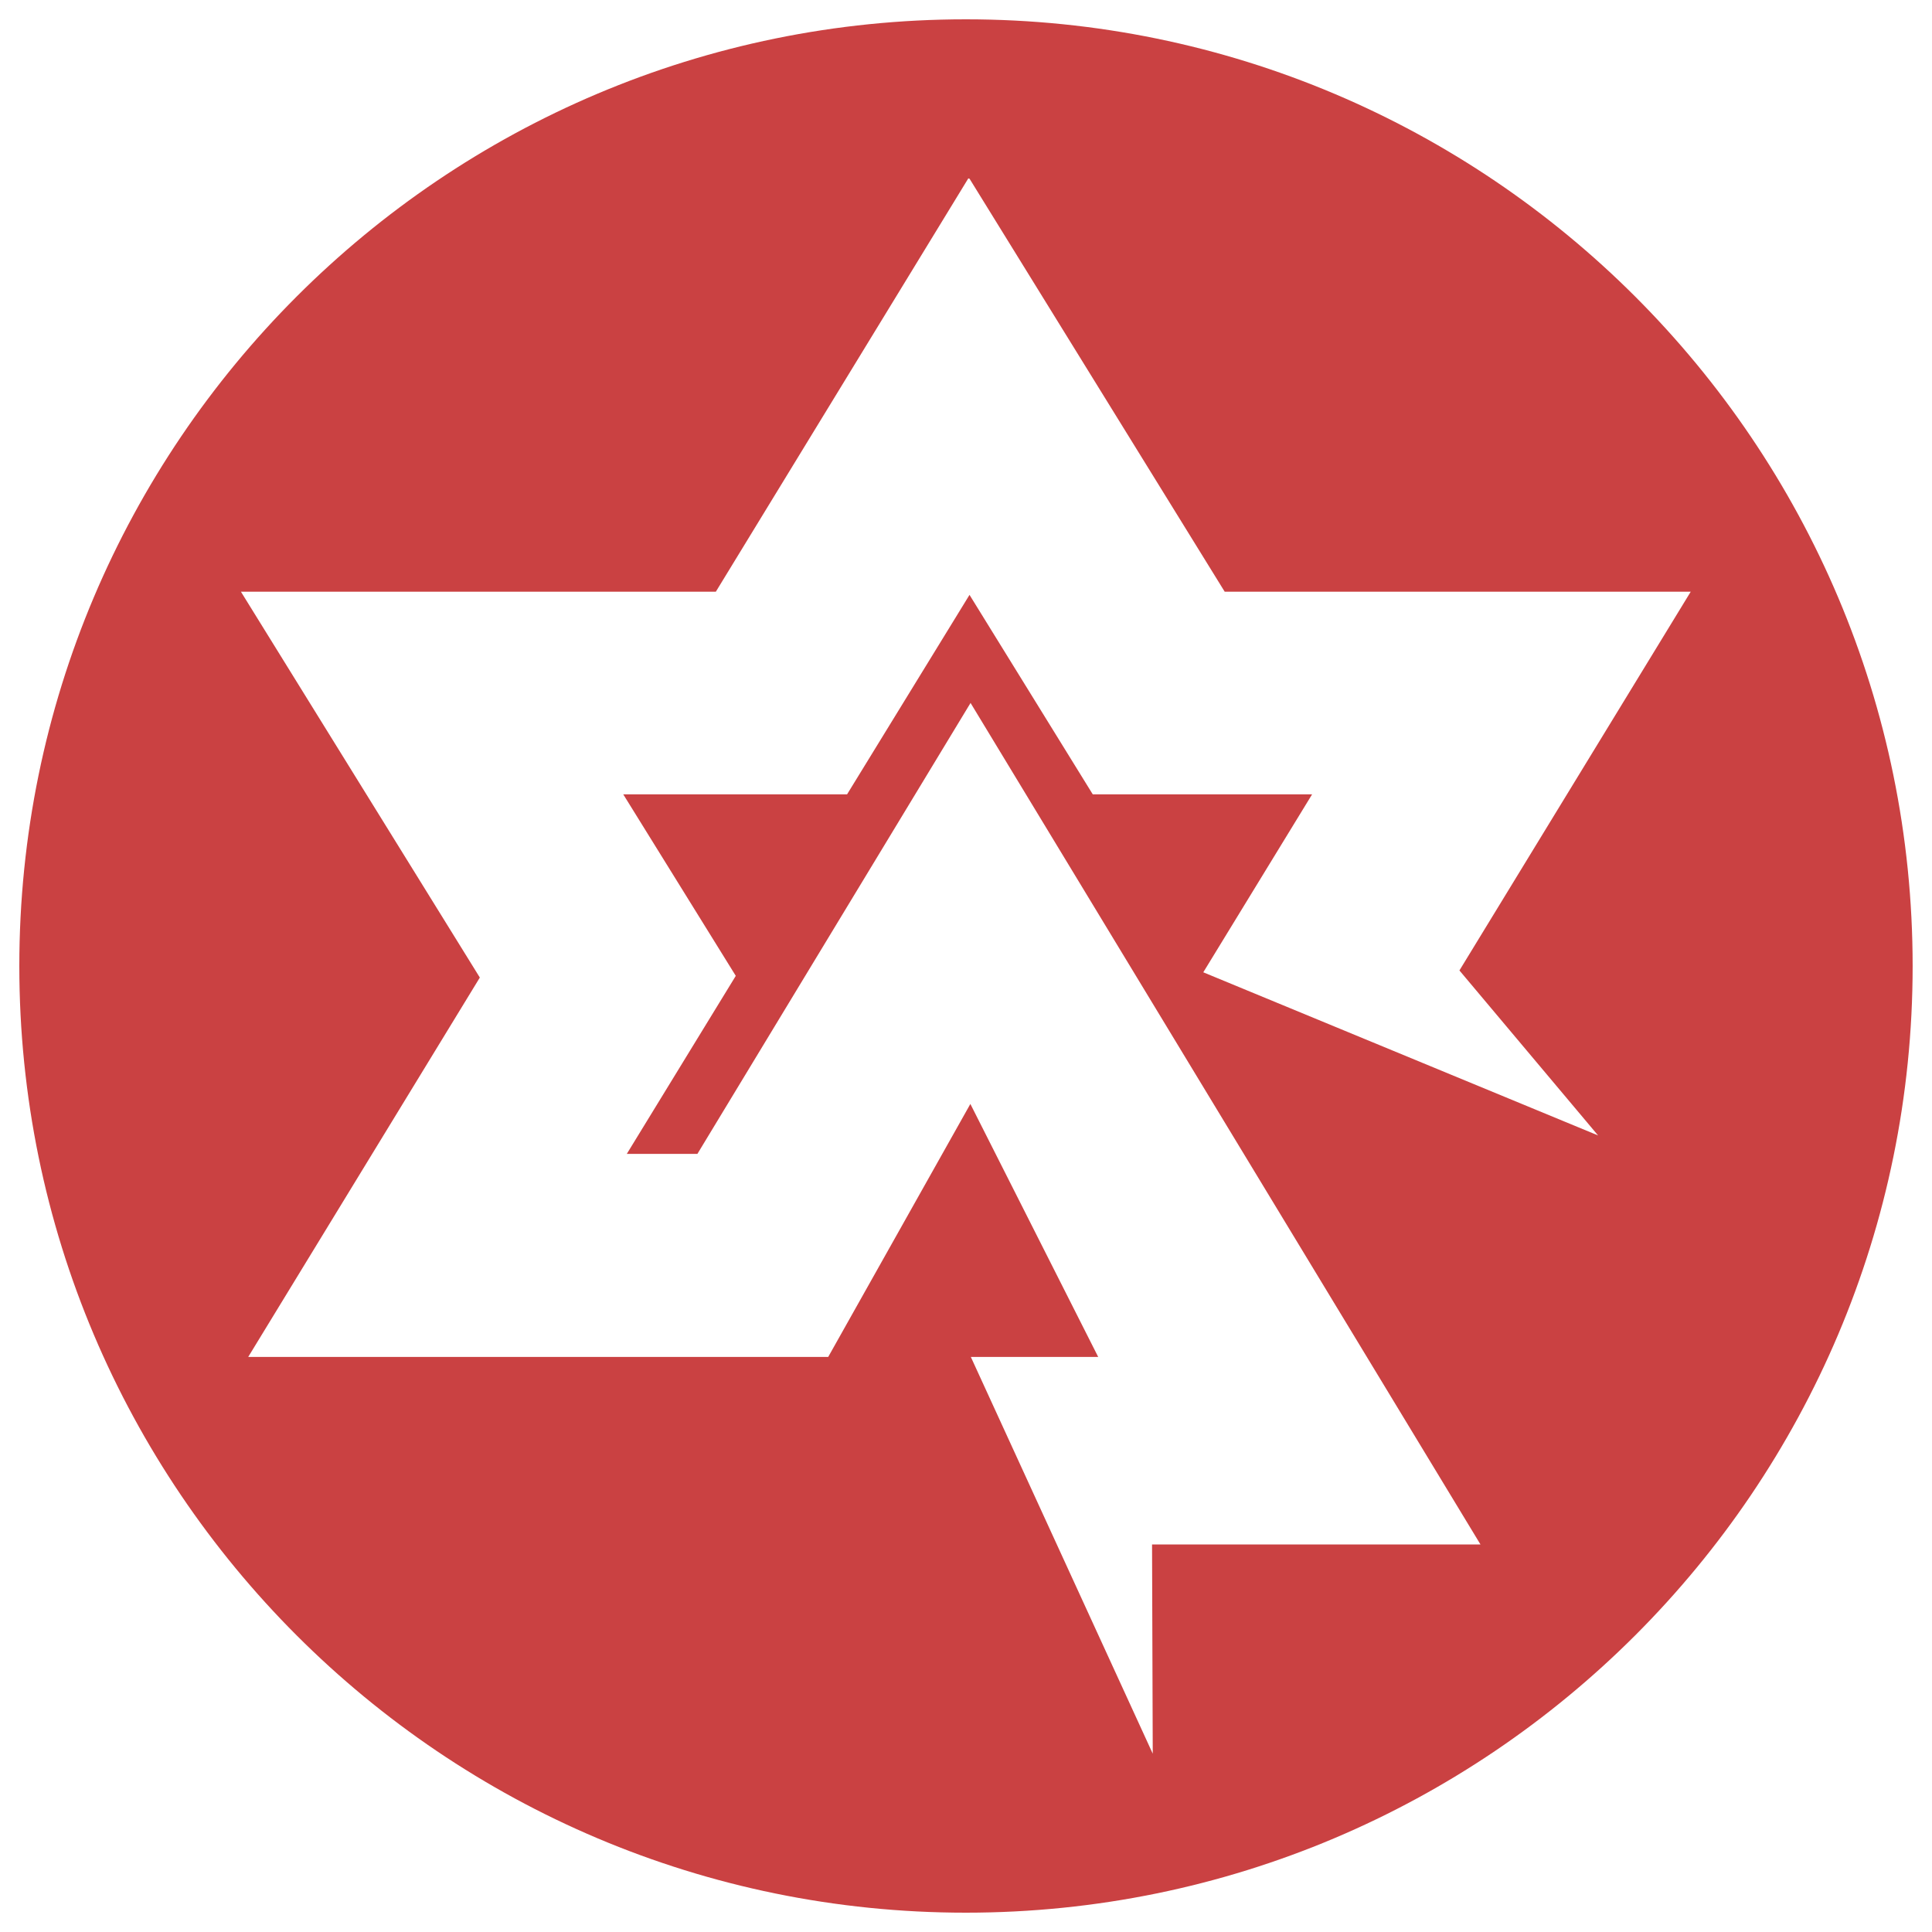 <?xml version="1.0" encoding="utf-8"?>
<!-- Generator: Adobe Illustrator 16.0.0, SVG Export Plug-In . SVG Version: 6.00 Build 0)  -->
<!DOCTYPE svg PUBLIC "-//W3C//DTD SVG 1.1//EN" "http://www.w3.org/Graphics/SVG/1.1/DTD/svg11.dtd">
<svg version="1.1" id="Layer_1" xmlns="http://www.w3.org/2000/svg" xmlns:xlink="http://www.w3.org/1999/xlink" x="0px" y="0px"
	 width="50px" height="50px" viewBox="0 0 50 50" enable-background="new 0 0 50 50" xml:space="preserve">
<path fill="#CA4142" d="M24.996,0.5C11.469,0.5,0.5,11.47,0.5,25c0,13.525,10.969,24.5,24.496,24.5S49.499,38.525,49.499,25
	C49.499,11.47,38.522,0.5,24.996,0.5z M41.358,29.385l-10.217-4.222l2.816-4.605h-5.676l-3.19-5.163l-3.169,5.163h-5.792
	l2.912,4.697l-2.82,4.607h1.827l7.069-11.67l13.197,21.779h-8.5l0.018,5.414l-4.708-10.268h3.296l-3.308-6.547l-3.679,6.547H6.424
	l5.994-9.818l-6.183-9.986h12.291L25.06,4.616l0.033,0.011l6.602,10.686h12.061l-5.986,9.802L41.358,29.385z"/>
</svg>
